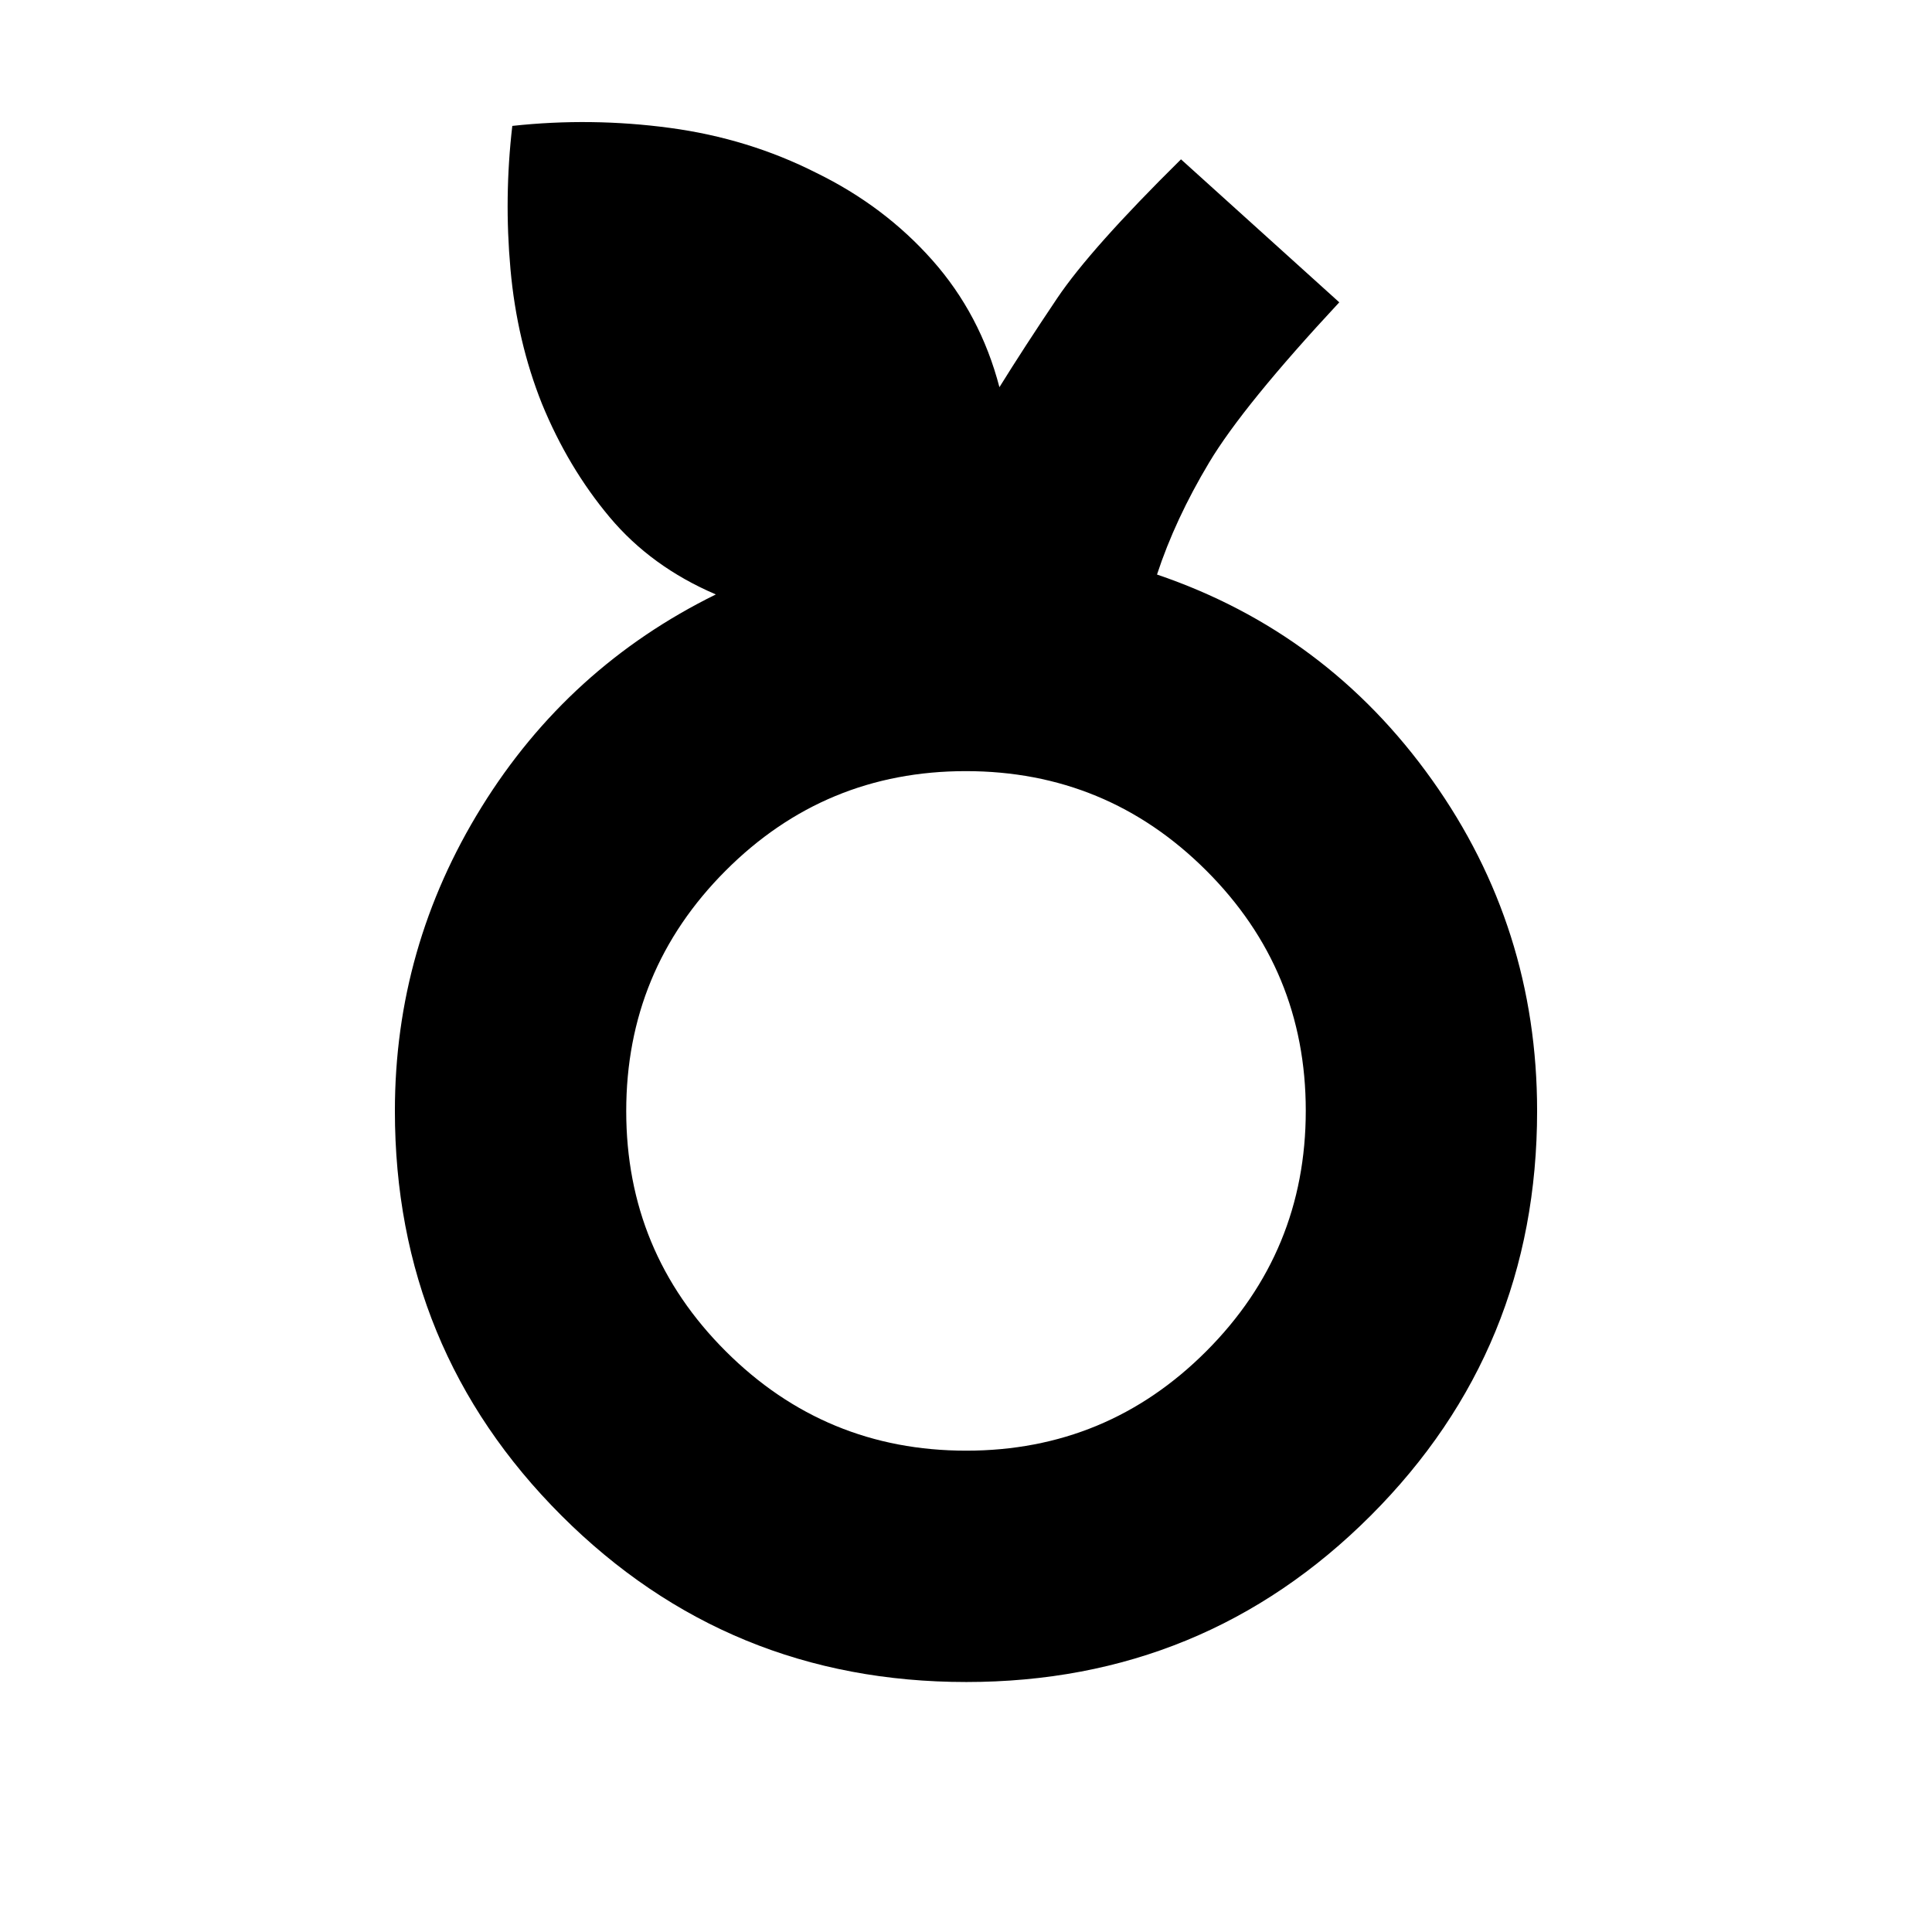 <svg xmlns="http://www.w3.org/2000/svg" height="20" viewBox="0 -960 960 960" width="20"><path d="M480.08-124.22q-118.34 0-201.1-82.7-82.76-82.7-82.76-201.08 0-81.43 43.08-151 43.09-69.57 116.4-105.63-32.14-13.76-52.77-38.39-20.63-24.63-33.63-56.33-12.43-31.13-15.65-66.89-3.22-35.76.91-71.2 39.14-4.26 78.2.98 39.07 5.23 72.89 22.36 33.83 16.53 57.68 43.45 23.84 26.91 33.28 63.04 12.13-19.56 28.69-44.19 16.57-24.64 61.53-69.03l78.65 71.05q-47.7 51.26-64.63 79.54-16.94 28.28-25.94 55.72 84.44 28.69 136.66 102.04 52.21 73.35 52.21 164.48 0 118.38-82.67 201.08-82.68 82.7-201.03 82.7Zm.02-114.95q69.98 0 119.35-49.47 49.38-49.47 49.38-119.46 0-69.98-49.47-119.35-49.47-49.38-119.46-49.38-69.98 0-119.35 49.47-49.38 49.47-49.38 119.46 0 69.98 49.47 119.35 49.47 49.38 119.46 49.38ZM480-408Z"/></svg>